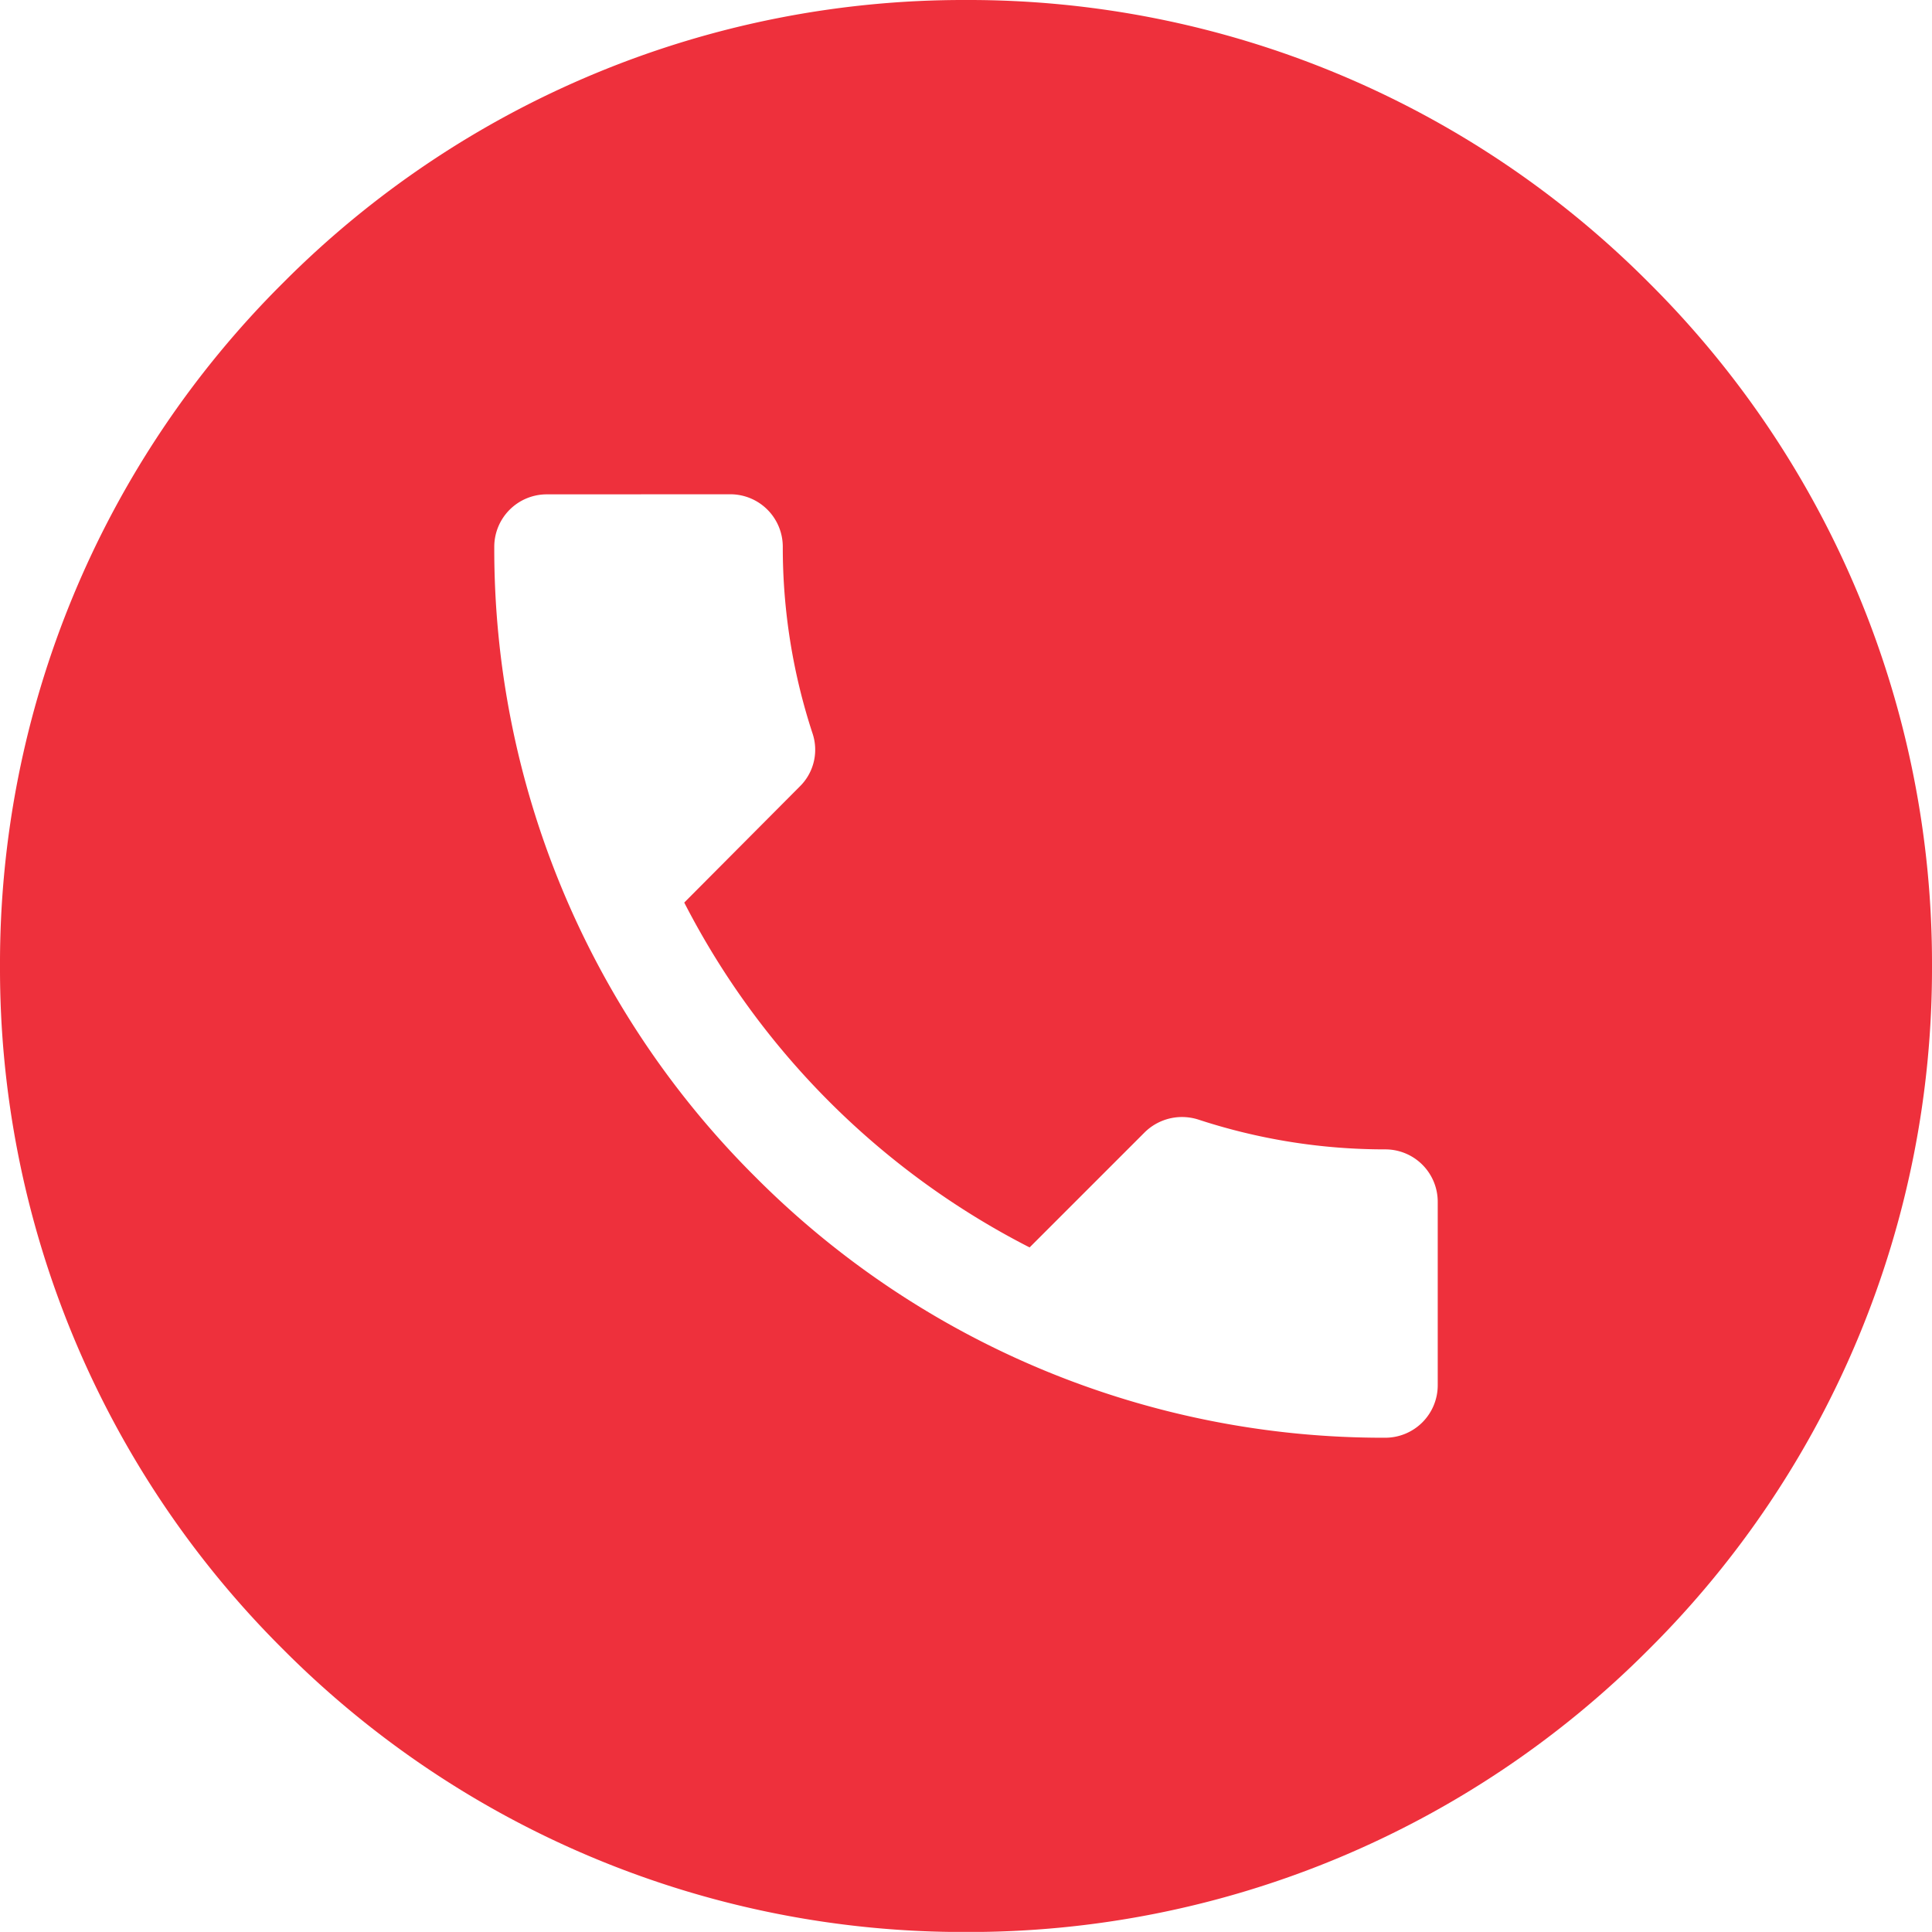 <svg xmlns="http://www.w3.org/2000/svg" width="24" height="23.999" viewBox="0 0 24 23.999">
  <path id="Subtraction_7" data-name="Subtraction 7" d="M979-140a11.923,11.923,0,0,1-8.486-3.514A11.921,11.921,0,0,1,967-152a11.921,11.921,0,0,1,3.515-8.485A11.923,11.923,0,0,1,979-164a11.921,11.921,0,0,1,8.485,3.514A11.921,11.921,0,0,1,991-152a11.921,11.921,0,0,1-3.514,8.485A11.921,11.921,0,0,1,979-140Zm-5.208-17.859a.652.652,0,0,0-.652.651,11,11,0,0,0,3.242,7.827,11,11,0,0,0,7.827,3.241.652.652,0,0,0,.651-.652v-2.279a.651.651,0,0,0-.651-.651,7.421,7.421,0,0,1-2.325-.371.671.671,0,0,0-.2-.031.661.661,0,0,0-.461.187l-1.433,1.433a9.871,9.871,0,0,1-4.29-4.284l1.432-1.439a.639.639,0,0,0,.163-.658,7.41,7.41,0,0,1-.371-2.324.652.652,0,0,0-.652-.651Z" transform="translate(-967 164)" fill="#ee303c"/>
</svg>
